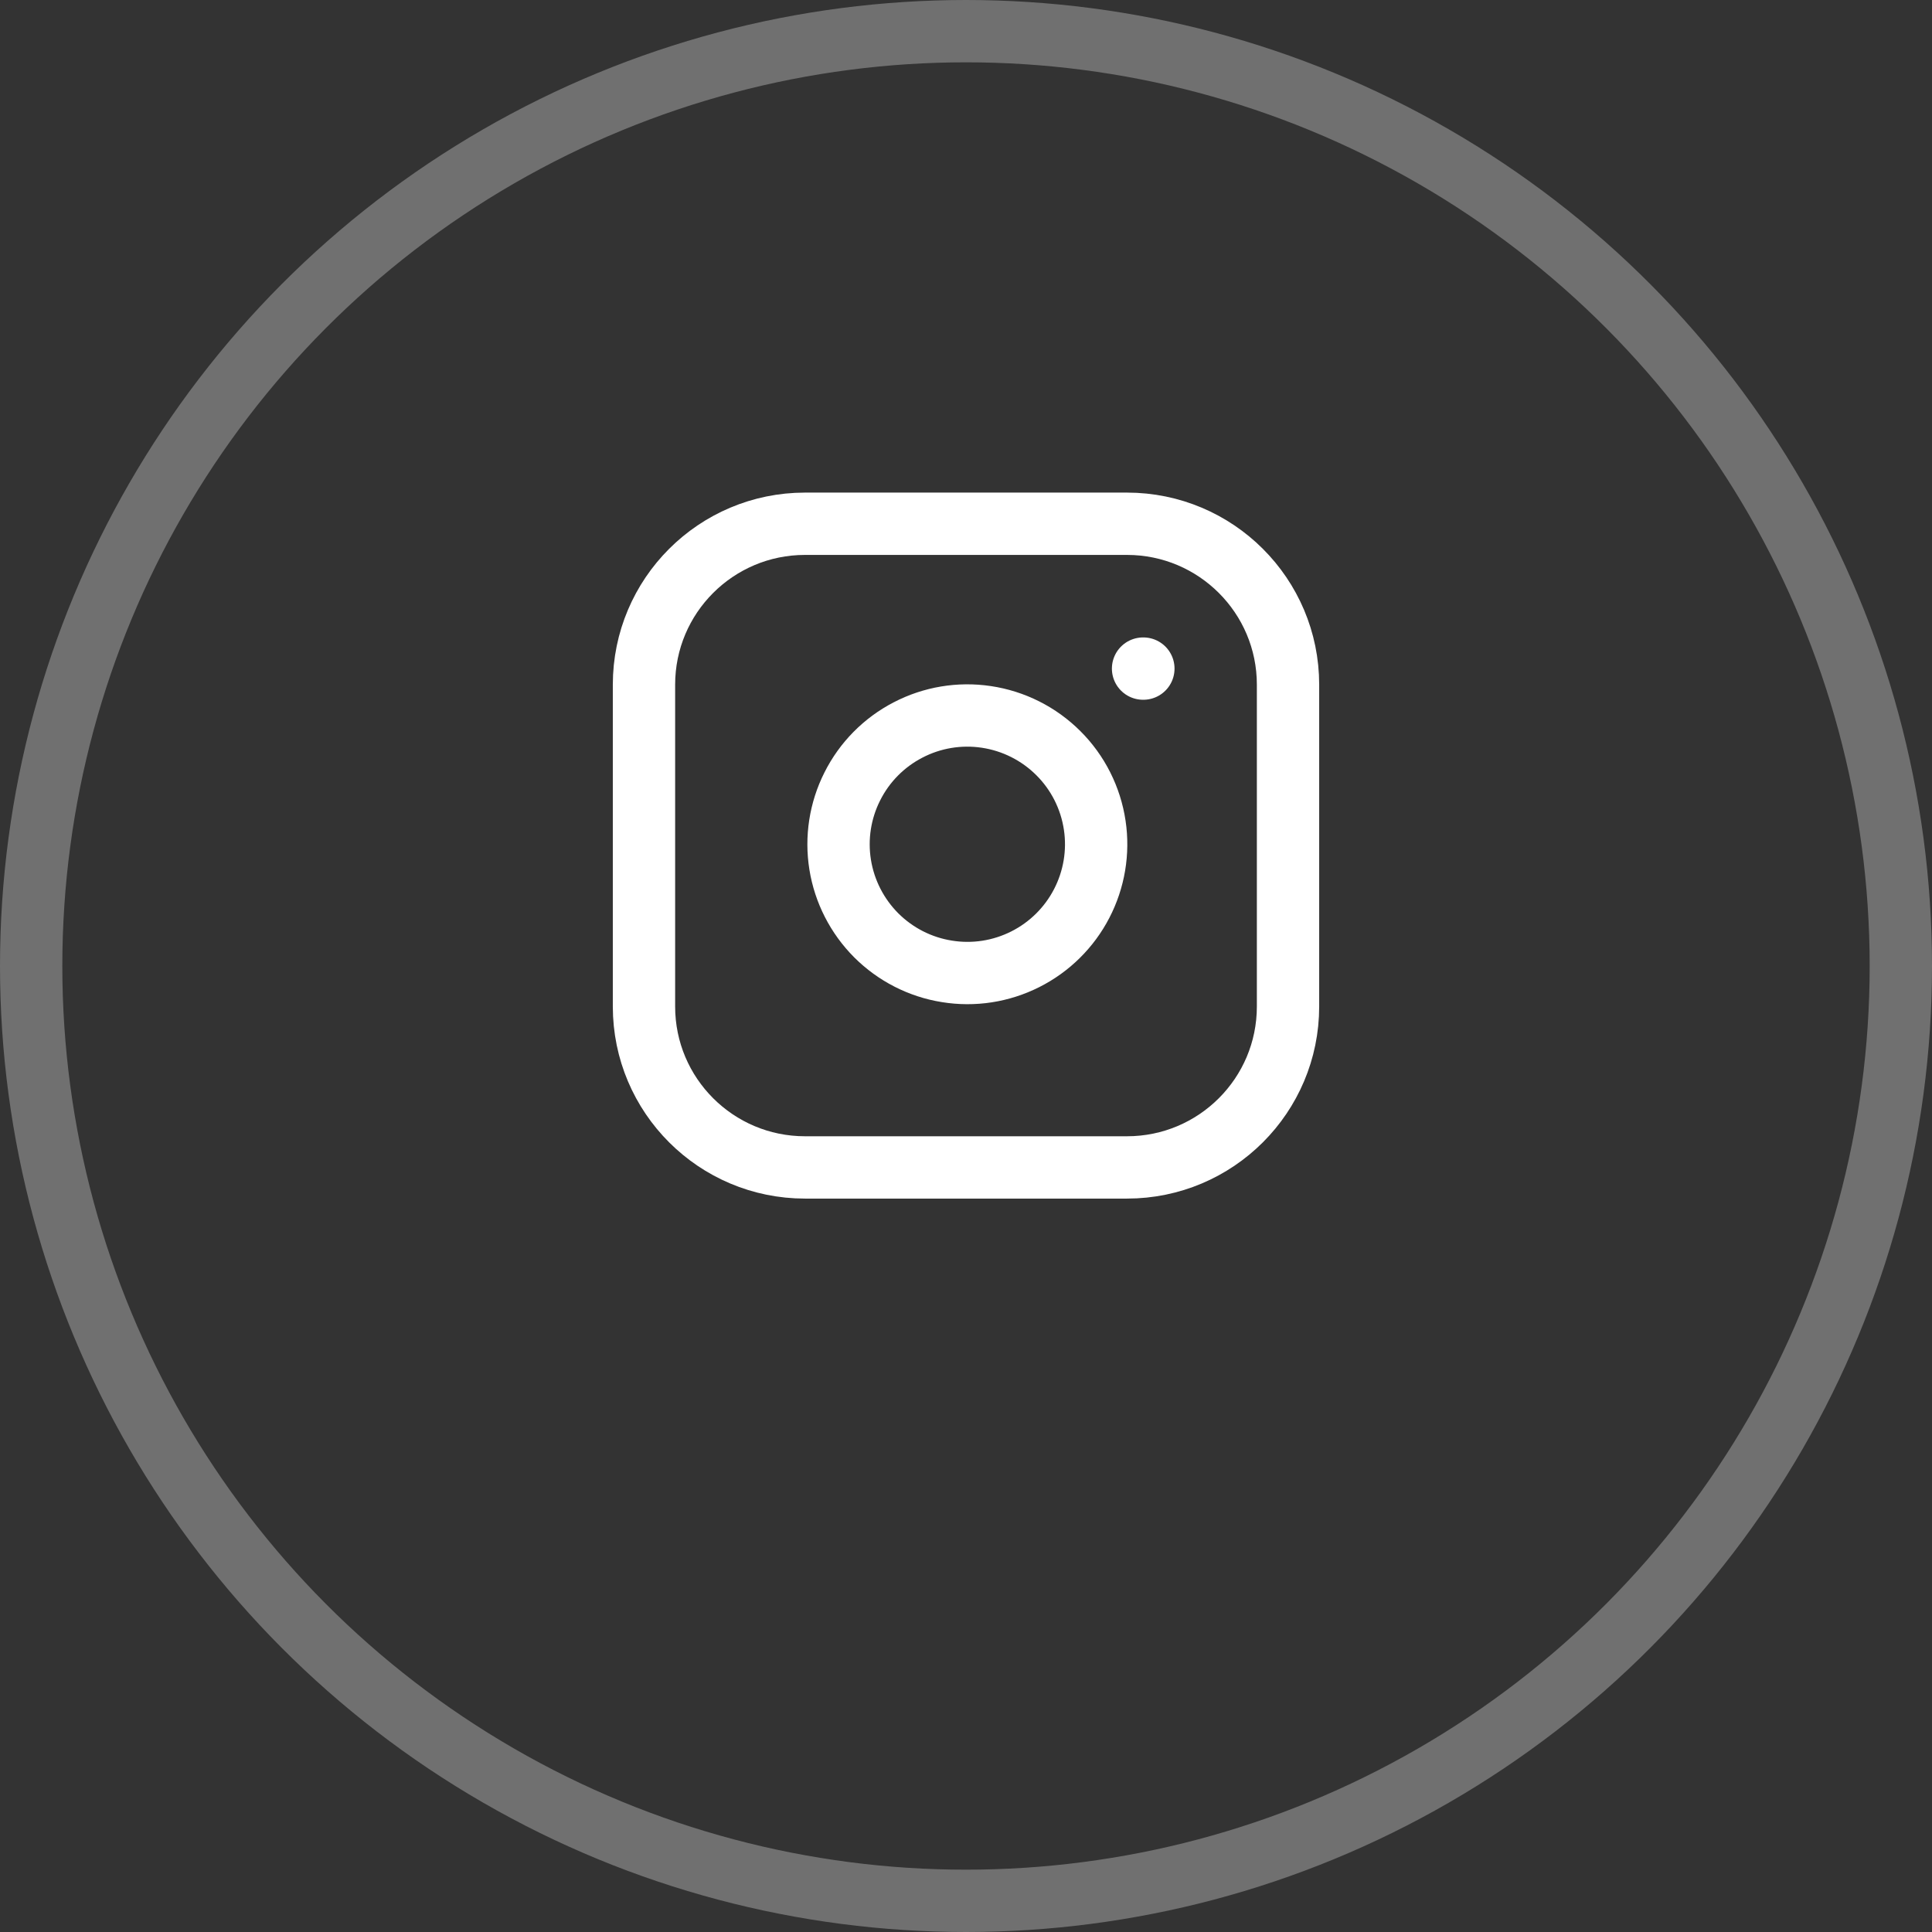 <svg width="31" height="31" viewBox="0 0 31 31" fill="none" xmlns="http://www.w3.org/2000/svg">
<rect x="0" y="0" width="31" height="31" fill="#333333" stroke="none"/>
<circle opacity="0.3" cx="15.5" cy="15.5" r="15" stroke="white"/>
<path d="M18.083 8.404H12.917C11.49 8.404 10.333 9.56 10.333 10.986V16.15C10.333 17.576 11.49 18.732 12.917 18.732H18.083C19.51 18.732 20.667 17.576 20.667 16.15V10.986C20.667 9.56 19.51 8.404 18.083 8.404Z" stroke="white" stroke-linecap="round" stroke-linejoin="round"/>
<path d="M17.566 13.244C17.63 13.673 17.556 14.113 17.356 14.498C17.156 14.884 16.839 15.197 16.451 15.392C16.062 15.588 15.623 15.656 15.193 15.586C14.764 15.518 14.368 15.315 14.06 15.008C13.753 14.7 13.55 14.304 13.481 13.875C13.412 13.446 13.48 13.006 13.676 12.618C13.871 12.229 14.184 11.913 14.57 11.713C14.956 11.512 15.395 11.439 15.825 11.503C16.263 11.568 16.669 11.772 16.983 12.086C17.297 12.399 17.501 12.805 17.566 13.244Z" stroke="white" stroke-linecap="round" stroke-linejoin="round"/>
<path d="M18.341 10.728H18.346" stroke="white" stroke-linecap="round" stroke-linejoin="round"/>
</svg>
